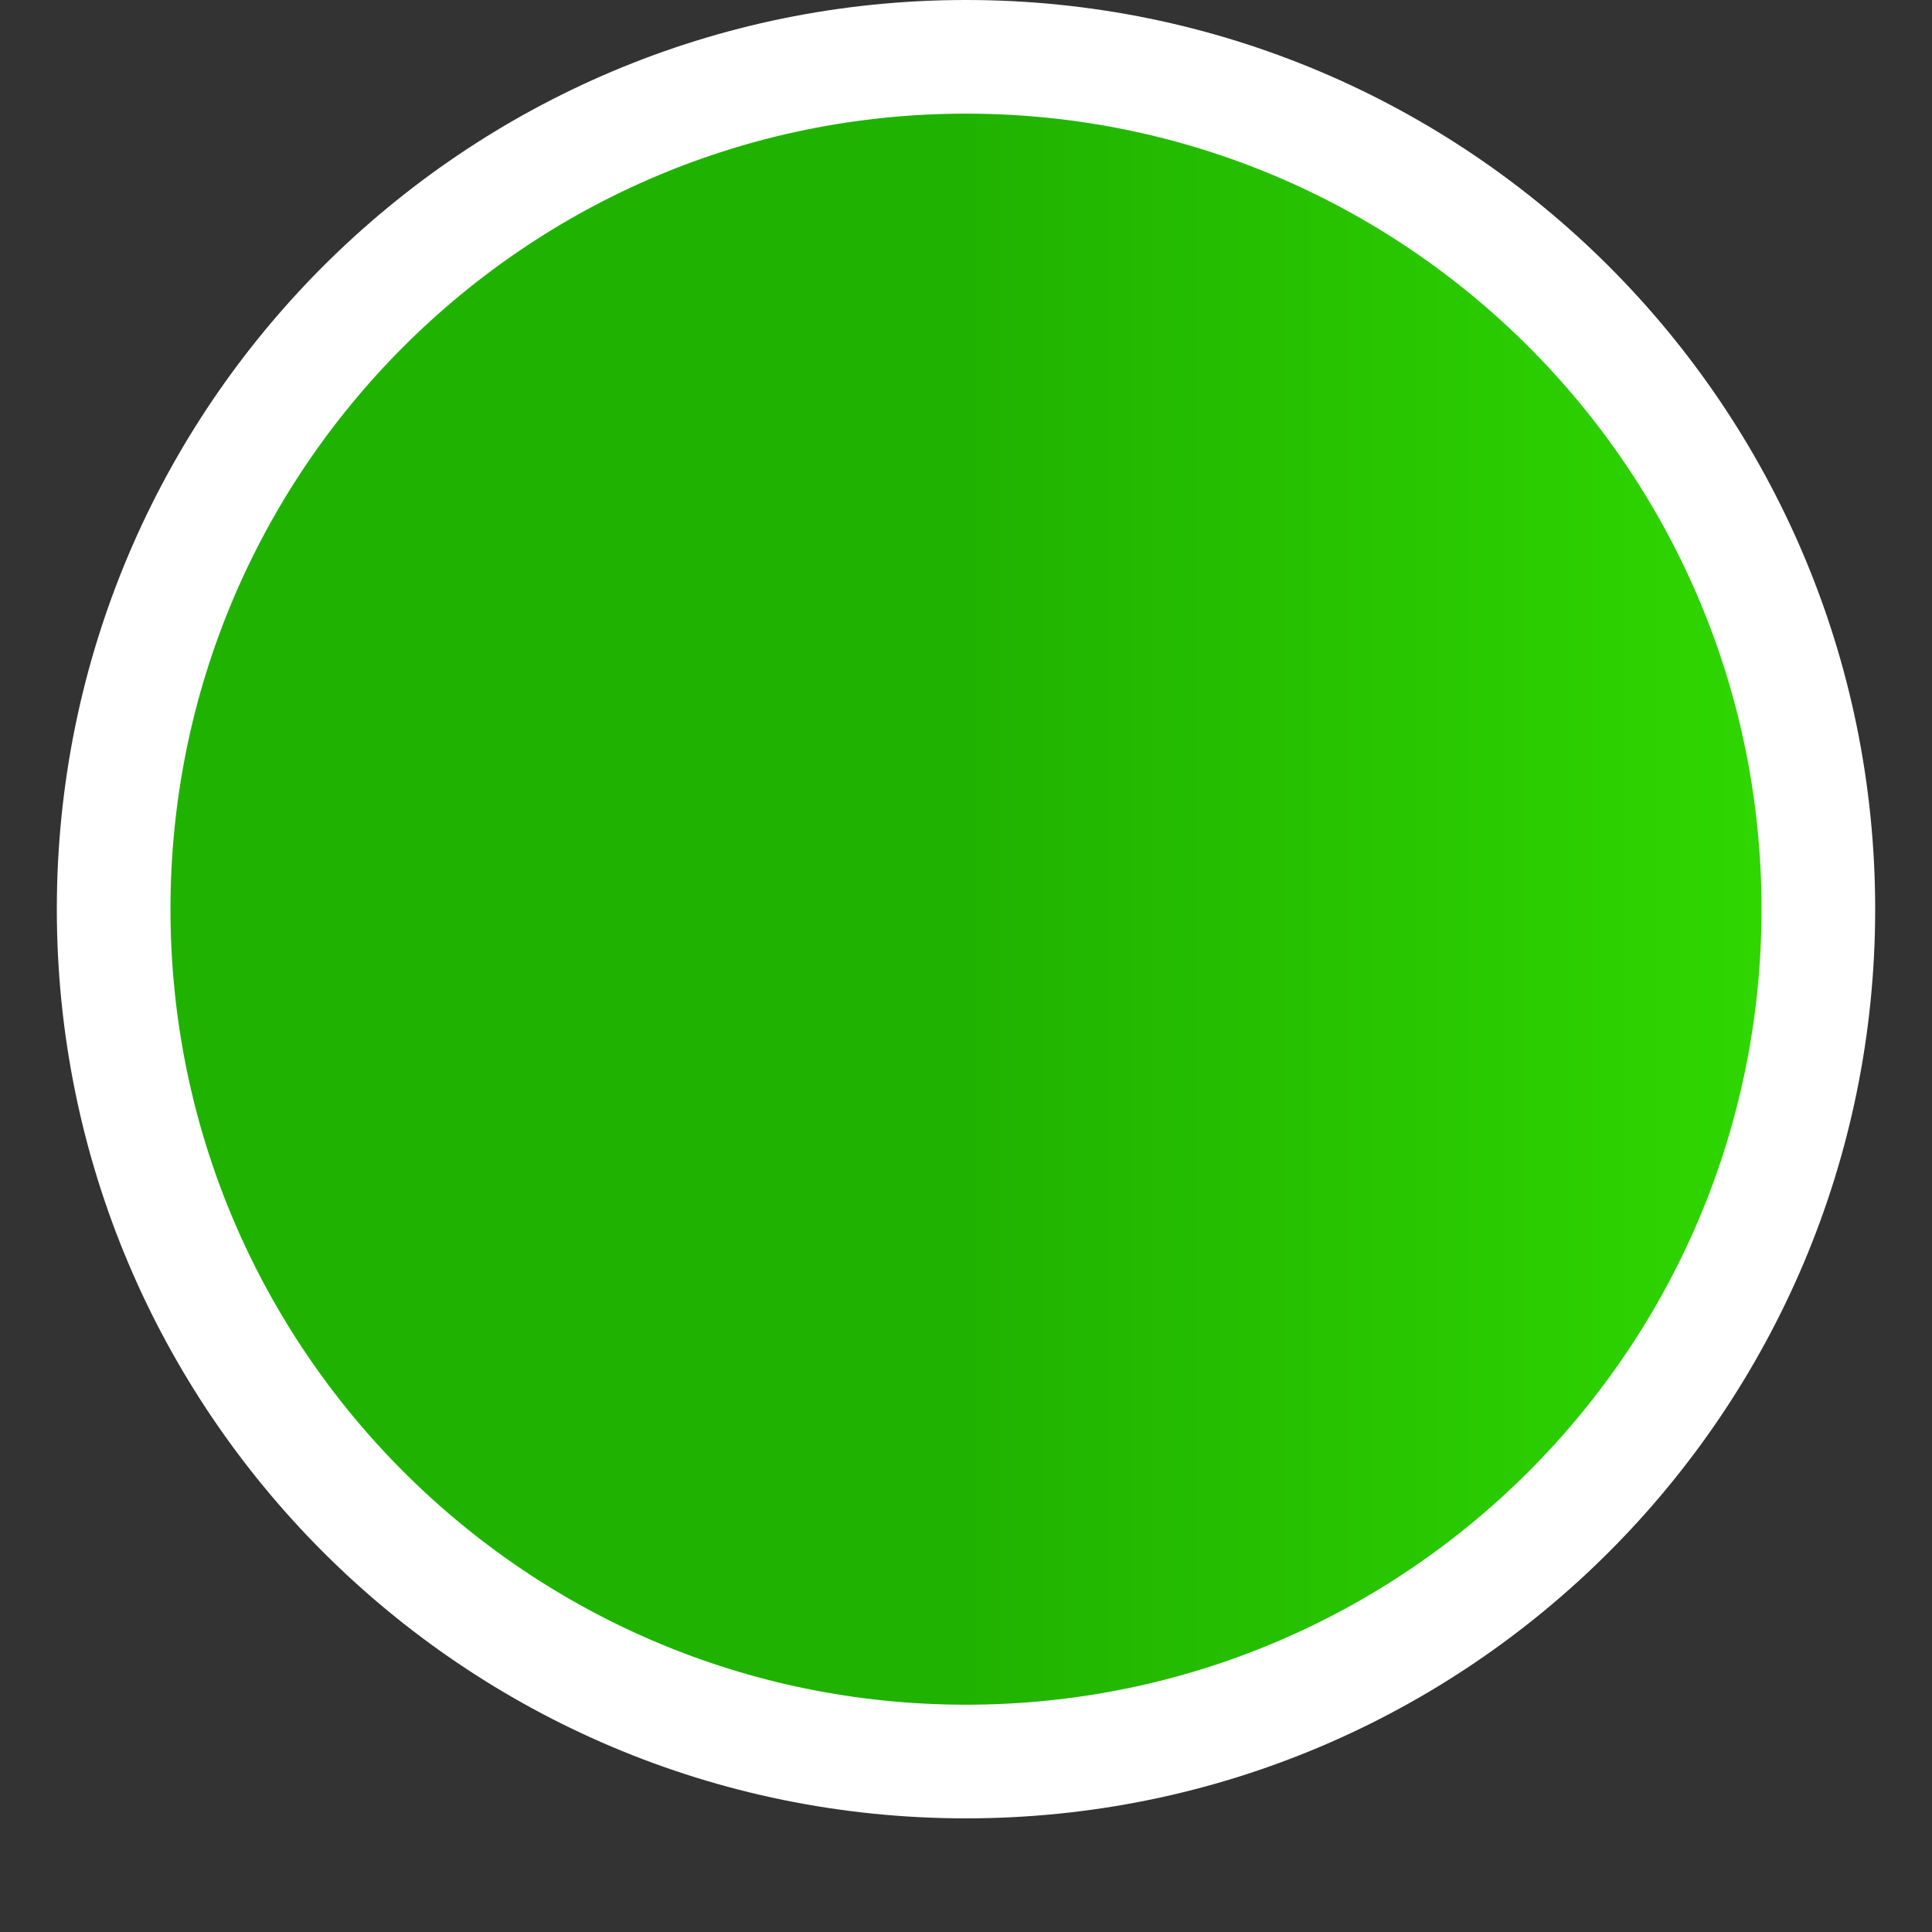<?xml version="1.0" standalone="no"?>
<!-- Generator: Adobe Fireworks 10, Export SVG Extension by Aaron Beall (http://fireworks.abeall.com) . Version: 0.6.1  -->
<!DOCTYPE svg PUBLIC "-//W3C//DTD SVG 1.1//EN" "http://www.w3.org/Graphics/SVG/1.1/DTD/svg11.dtd">
<svg id="Untitled-Page%201" viewBox="0 0 17 17" style="background-color:#ffffff00" version="1.1"
	xmlns="http://www.w3.org/2000/svg" xmlns:xlink="http://www.w3.org/1999/xlink" xml:space="preserve"
	x="0px" y="0px" width="17px" height="17px"
>
	<rect x="0" y="0" width="17" height="17" fill="#333333" stroke="none"/>
	<defs>
		<!-- Library -->
		<symbol id="onlinesym" overflow="visible">
			<g id="Layer%2012">
				<path id="Ellipse" d="M -8 0 C -8 -4.142 -4.642 -7.5 -0.5 -7.5 C 3.642 -7.5 7 -4.142 7 0 C 7 4.142 3.642 7.5 -0.5 7.5 C -4.642 7.5 -8 4.142 -8 0 Z" stroke="#ffffff" stroke-width="1" fill="url(#gradient1)"/>
			</g>

		</symbol>
		<!-- End Library -->
		<linearGradient id="gradient1" x1="50%" y1="10%" x2="150%" y2="10%">
			<stop stop-color="#20b200" stop-opacity="1" offset="0%"/>
			<stop stop-color="#40ff00" stop-opacity="1" offset="100%"/>
		</linearGradient>
	</defs>
	<g id="Layer%201">
		<use id="online-sym" xlink:href="#onlinesym" transform="matrix(1, 0, 0, 1, 9, 8)"/>
	</g>
</svg>